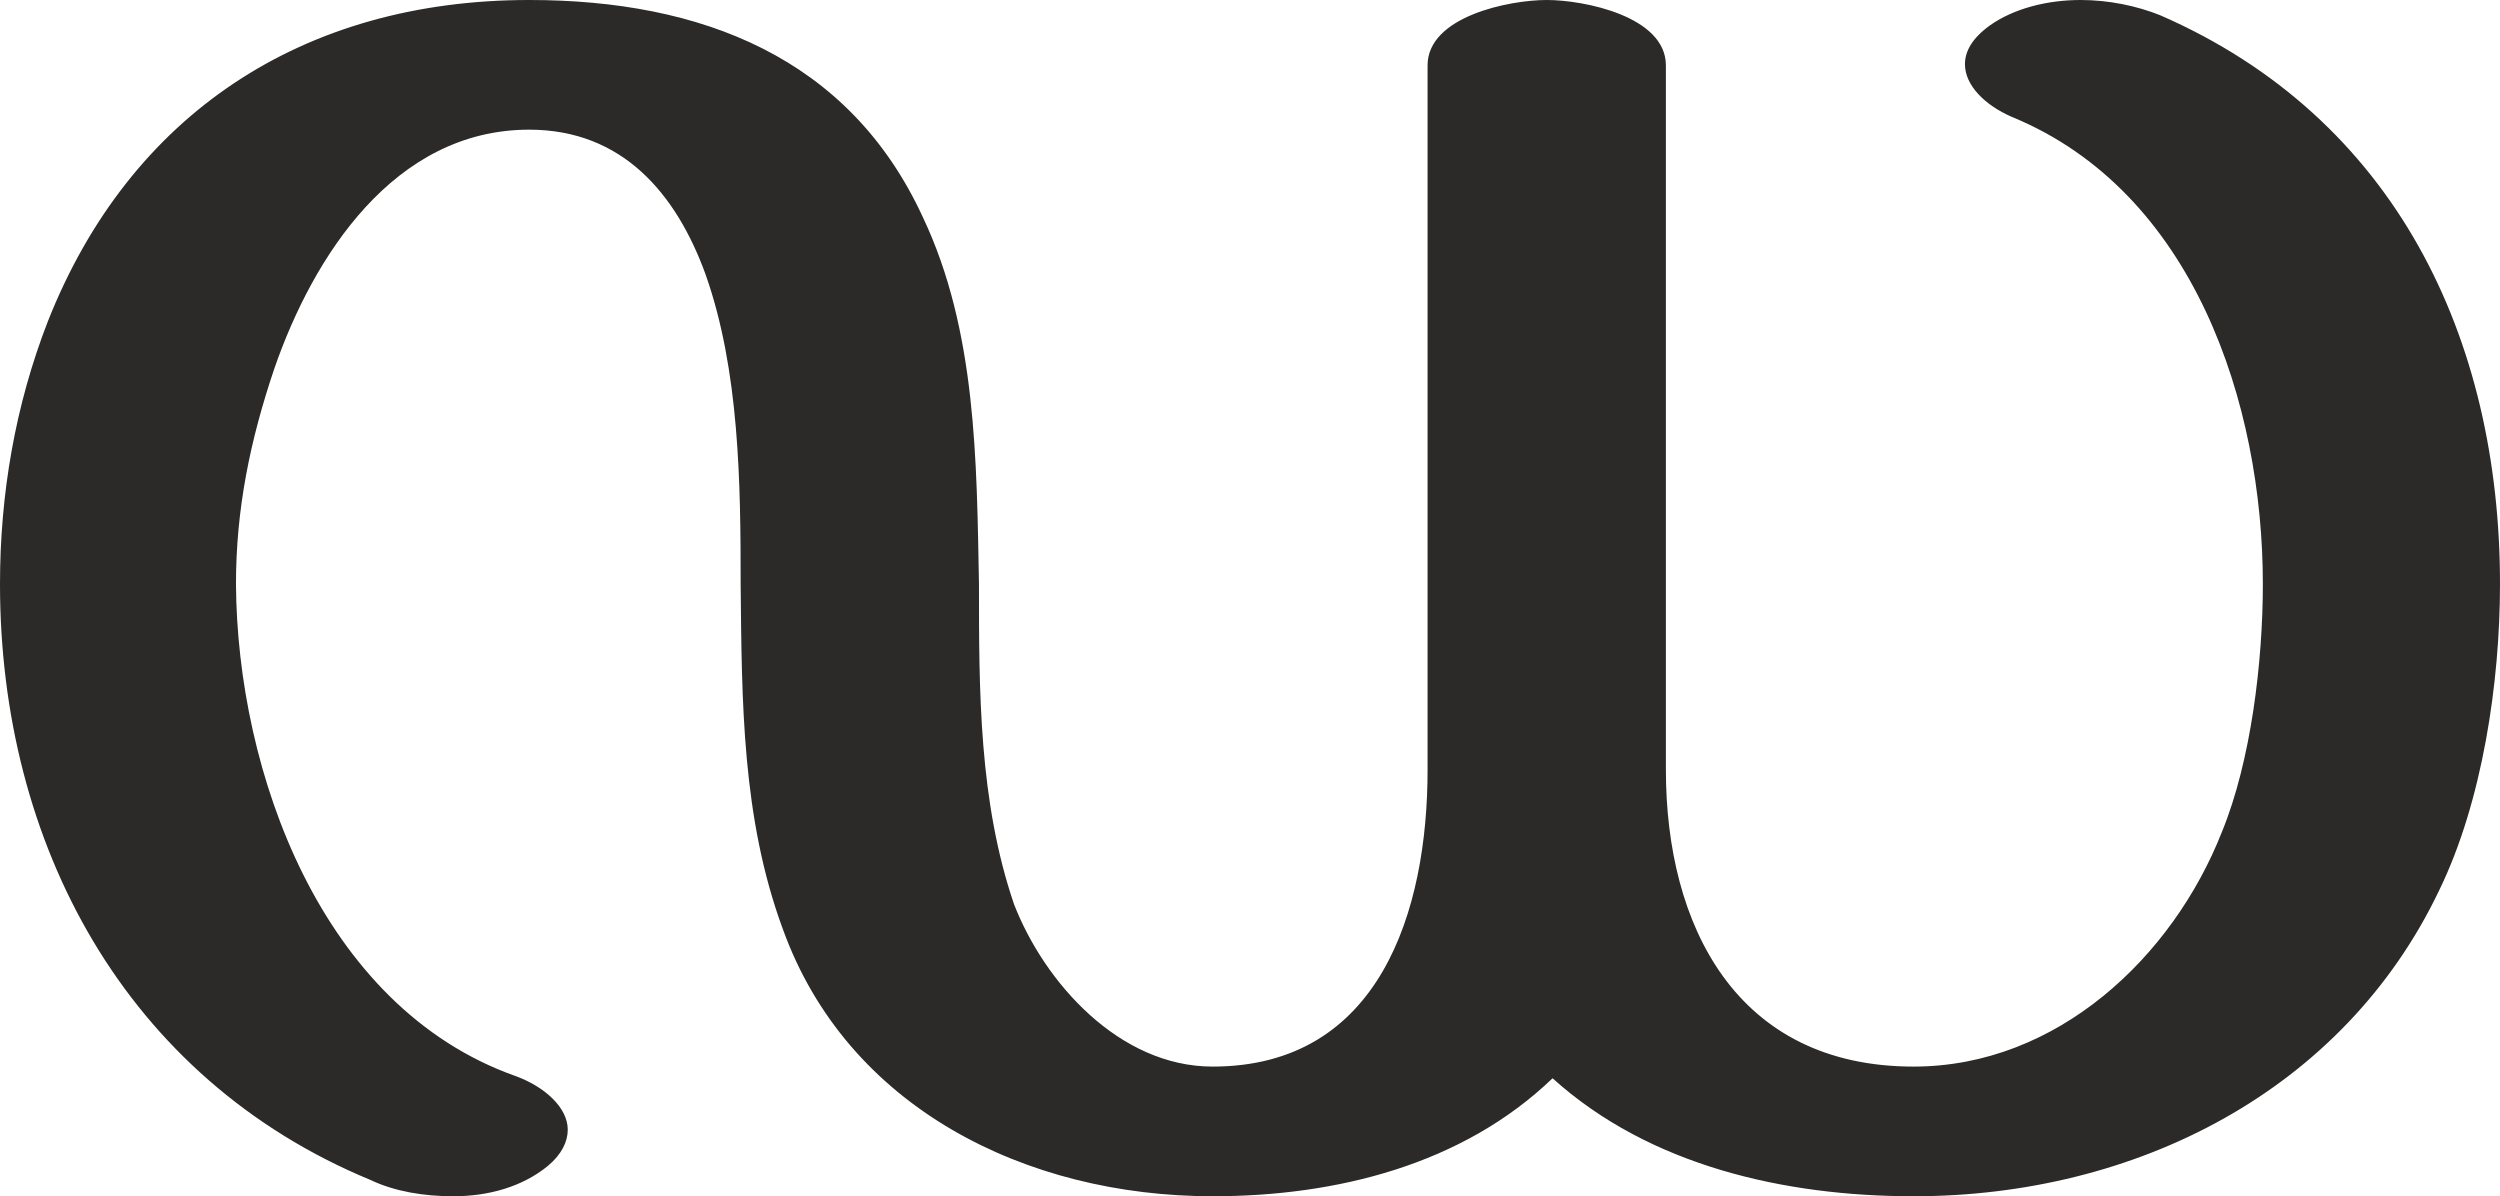 <?xml version="1.0" encoding="UTF-8"?>
<!DOCTYPE svg PUBLIC "-//W3C//DTD SVG 1.1//EN" "http://www.w3.org/Graphics/SVG/1.1/DTD/svg11.dtd">
<!-- Creator: CorelDRAW X8 -->
<svg xmlns="http://www.w3.org/2000/svg" xml:space="preserve" width="2140px" height="1024px" version="1.1" style="shape-rendering:geometricPrecision; text-rendering:geometricPrecision; image-rendering:optimizeQuality; fill-rule:evenodd; clip-rule:evenodd"
viewBox="0 0 2140 1024"
 xmlns:xlink="http://www.w3.org/1999/xlink">
 <defs>
  <style type="text/css">
   <![CDATA[
    .fil0 {fill:#2B2A29;fill-rule:nonzero}
   ]]>
  </style>
 </defs>
 <g id="Layer_x0020_1">
  <path class="fil0" d="M1638 1024c190,0 368,-90 450,-262 37,-76 52,-178 52,-262 0,-210 -89,-399 -291,-487 -20,-8 -44,-13 -68,-13 -28,0 -57,7 -78,22 -15,11 -21,22 -21,33 0,18 17,35 40,45 156,64 215,246 215,400 0,66 -10,151 -35,212 -42,107 -141,201 -264,201 -152,0 -212,-121 -212,-254l0 -603c0,-42 -70,-56 -102,-56 -32,0 -102,14 -102,56l0 603c0,121 -41,254 -184,254 -80,0 -144,-72 -170,-139 -30,-88 -30,-182 -30,-274 -2,-105 -2,-217 -48,-314 -63,-137 -190,-186 -337,-186 -194,0 -342,98 -412,275 -28,72 -41,148 -41,225 0,222 107,423 317,510 21,10 46,14 71,14 30,0 59,-8 81,-26 12,-10 17,-21 17,-31 0,-19 -20,-37 -45,-46 -166,-59 -238,-260 -239,-421 0,-64 12,-123 33,-185 33,-95 102,-204 218,-204 80,0 126,55 151,124 29,82 30,179 30,265 1,100 1,200 36,295 55,153 208,229 368,229 106,0 214,-27 291,-101 83,75 199,101 309,101z"/>
 </g>
</svg>
